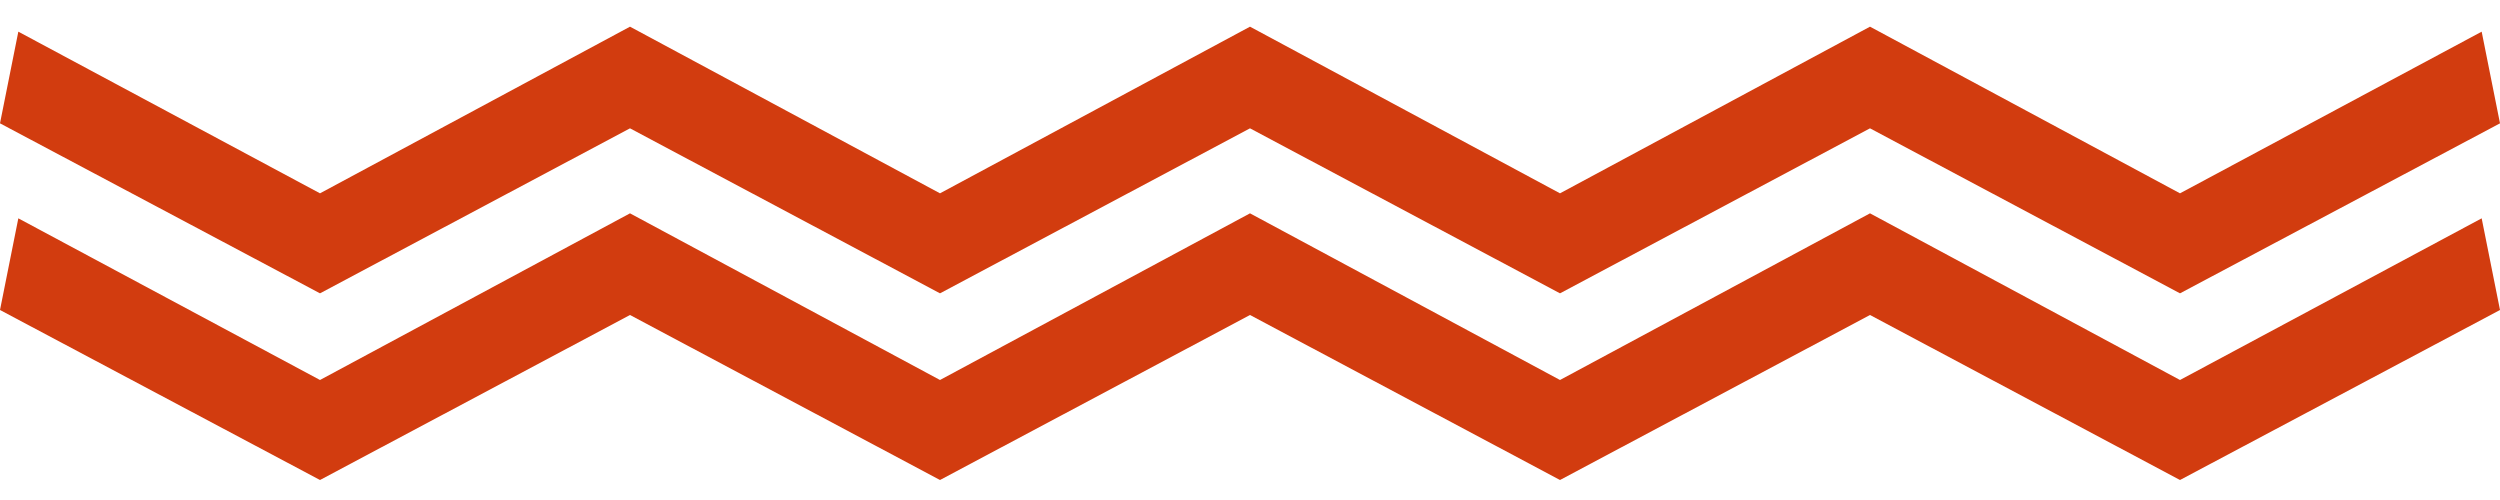 <?xml version="1.0" encoding="utf-8"?>
<!-- Generator: Adobe Illustrator 22.0.0, SVG Export Plug-In . SVG Version: 6.00 Build 0)  -->
<svg version="1.1" id="Layer_1" xmlns="http://www.w3.org/2000/svg" xmlns:xlink="http://www.w3.org/1999/xlink" x="0px" y="0px"
	 viewBox="0 0 150 30" style="enable-background:new 0 0 150 30;" xml:space="preserve">
<style type="text/css">
	.st0{fill:#D23C0F;}
</style>
<g>
	<g>
		<polygon class="st0" points="130.8,28.8 112.2,18.9 93.6,28.8 75,18.9 56.4,28.8 37.8,18.9 19.2,28.8 0,18.6 1.1,13.1 19.2,22.8 
			37.8,12.8 56.4,22.8 75,12.8 93.6,22.8 112.2,12.8 130.8,22.8 148.9,13.1 150,18.6 		"/>
	</g>
	<g>
		<polygon class="st0" points="130.8,17.6 112.2,7.7 93.6,17.6 75,7.7 56.4,17.6 37.8,7.7 19.2,17.6 0,7.4 1.1,1.9 19.2,11.6 
			37.8,1.6 56.4,11.6 75,1.6 93.6,11.6 112.2,1.6 130.8,11.6 148.9,1.9 150,7.4 		"/>
	</g>
</g>
</svg>
